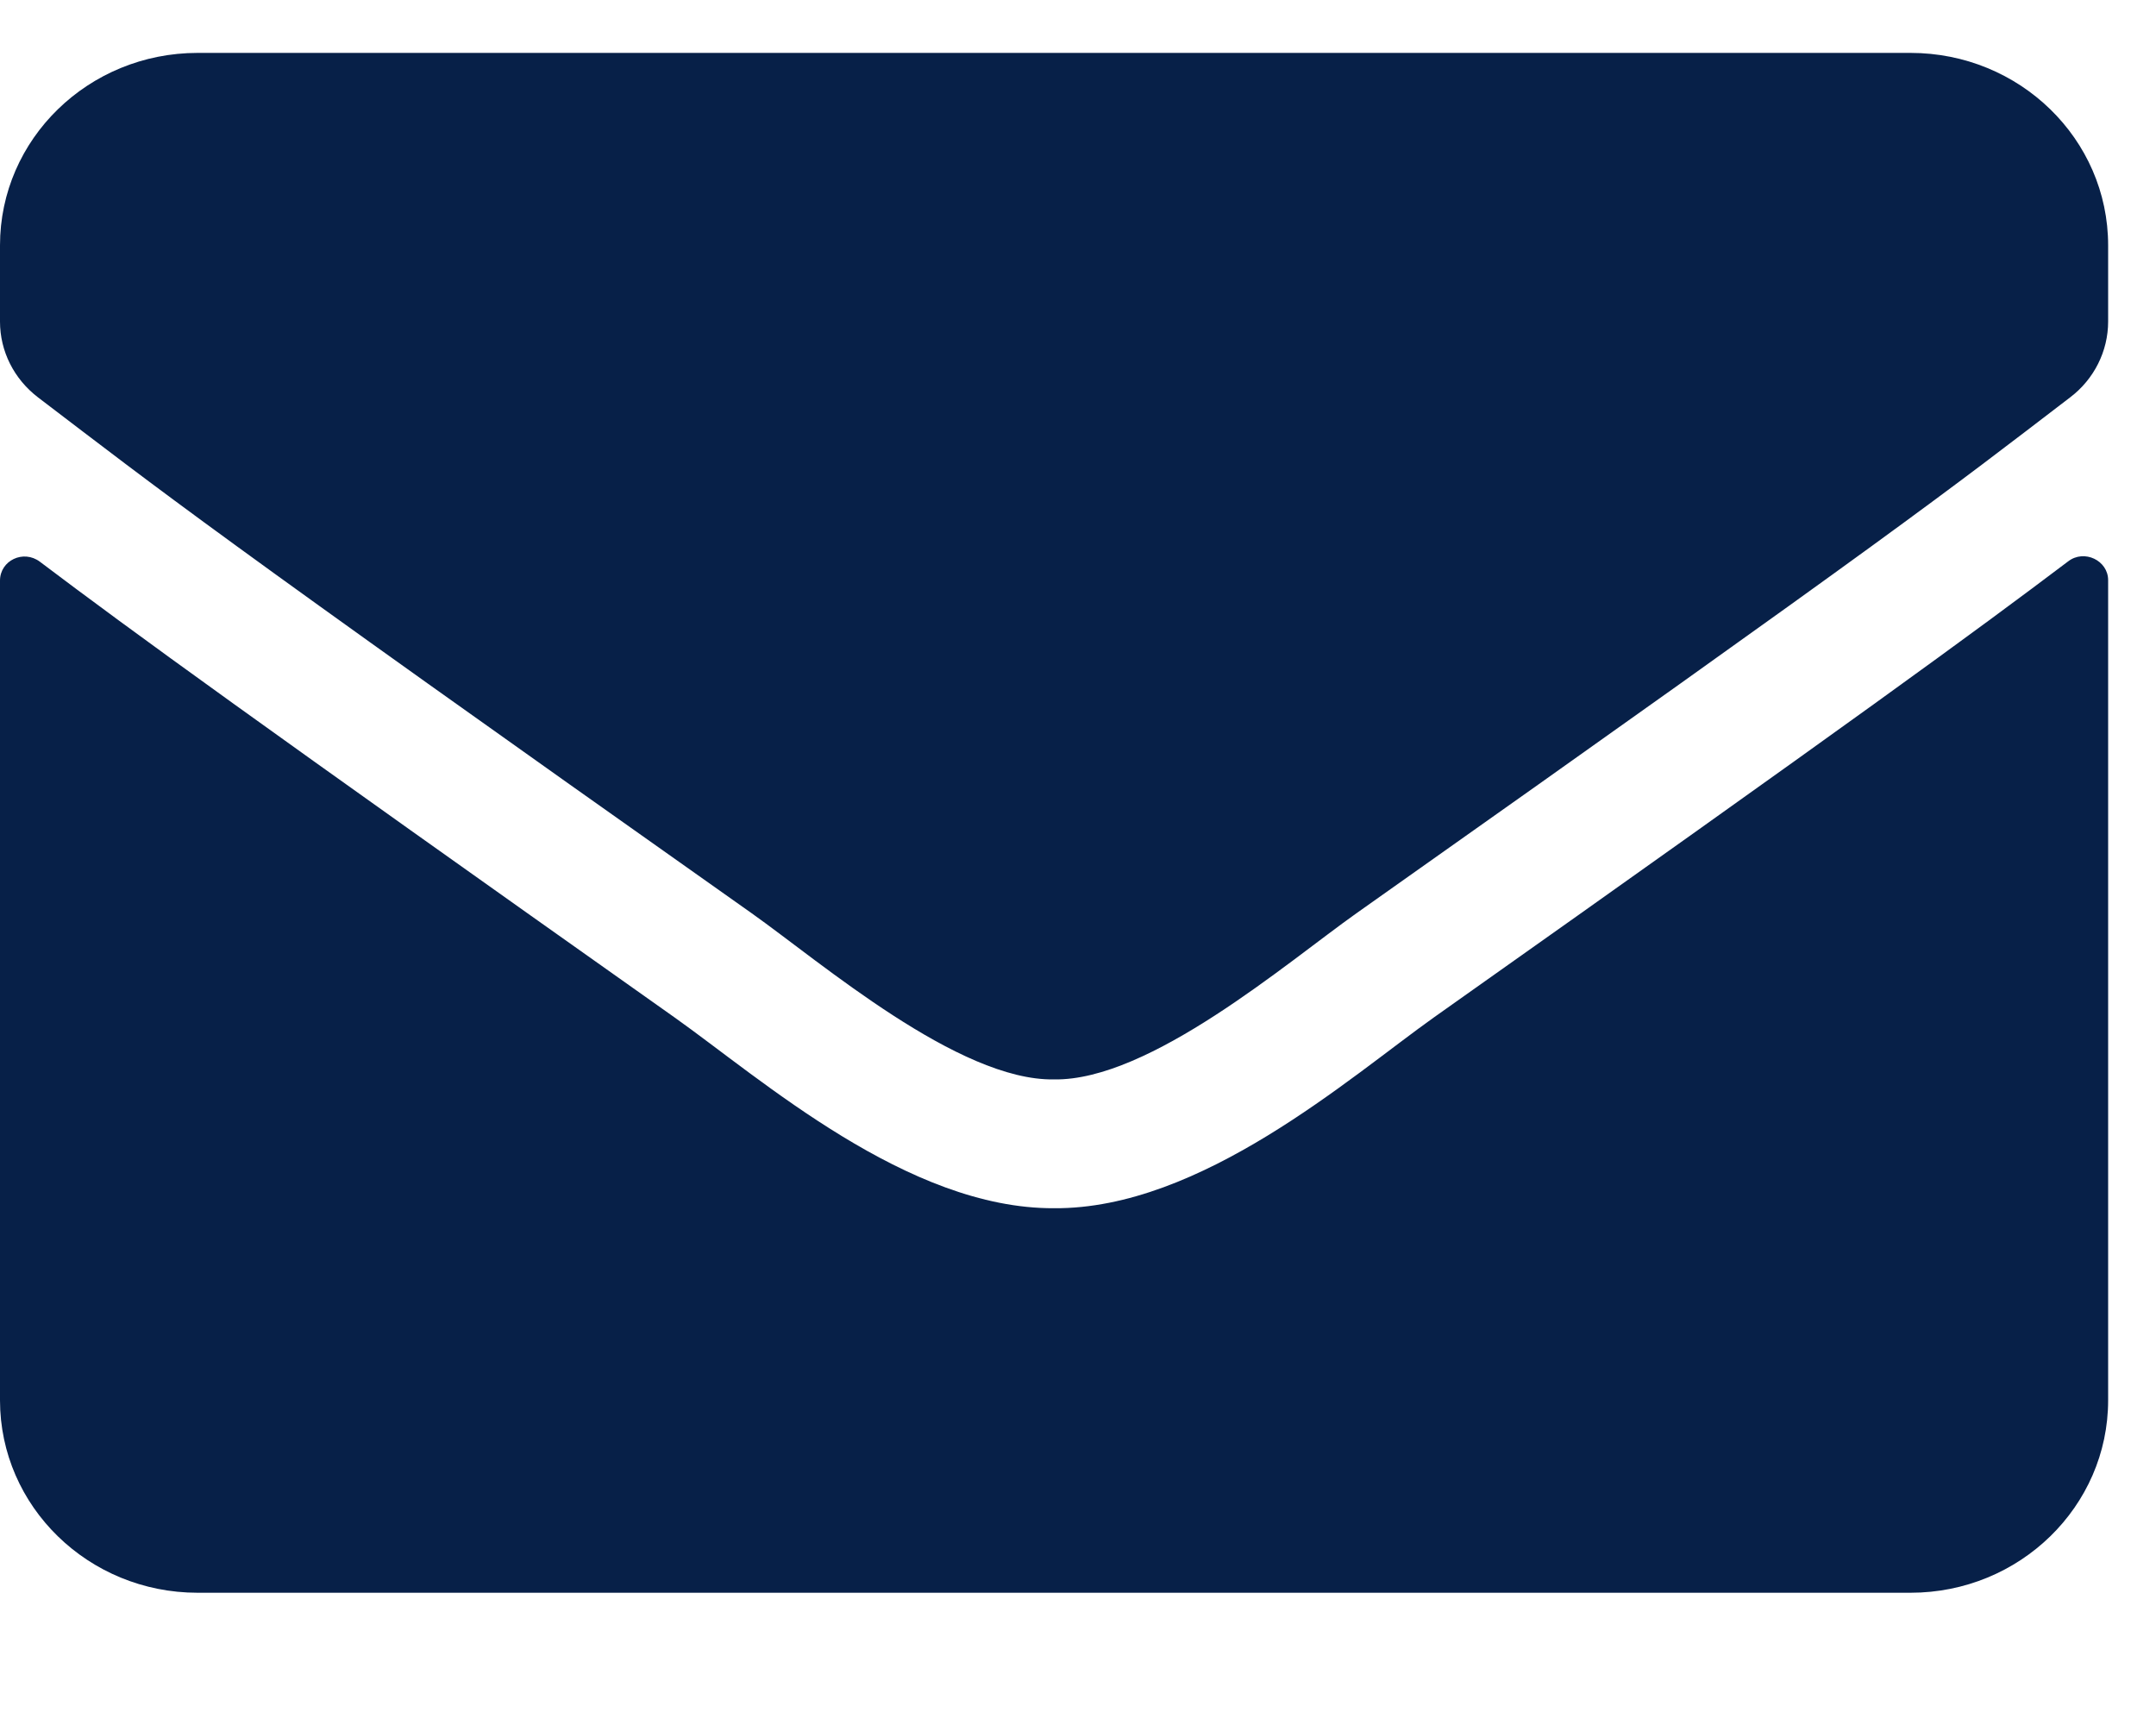 <svg width="15" height="12" viewBox="0 0 15 12" fill="none" xmlns="http://www.w3.org/2000/svg">
<path d="M14.389 3.905C14.501 3.819 14.667 3.899 14.667 4.036V9.741C14.667 10.48 14.051 11.08 13.292 11.08H1.375C0.616 11.08 0 10.48 0 9.741V4.039C0 3.899 0.163 3.821 0.278 3.908C0.92 4.393 1.77 5.01 4.692 7.077C5.297 7.506 6.316 8.41 7.333 8.405C8.356 8.413 9.396 7.49 9.977 7.077C12.899 5.01 13.747 4.39 14.389 3.905ZM7.333 7.509C7.998 7.52 8.955 6.695 9.436 6.354C13.237 3.668 13.527 3.434 14.403 2.764C14.569 2.638 14.667 2.443 14.667 2.237V1.707C14.667 0.967 14.051 0.368 13.292 0.368H1.375C0.616 0.368 0 0.967 0 1.707V2.237C0 2.443 0.097 2.636 0.264 2.764C1.14 3.431 1.429 3.668 5.231 6.354C5.712 6.695 6.669 7.52 7.333 7.509Z" fill="#072048"/>
</svg>
